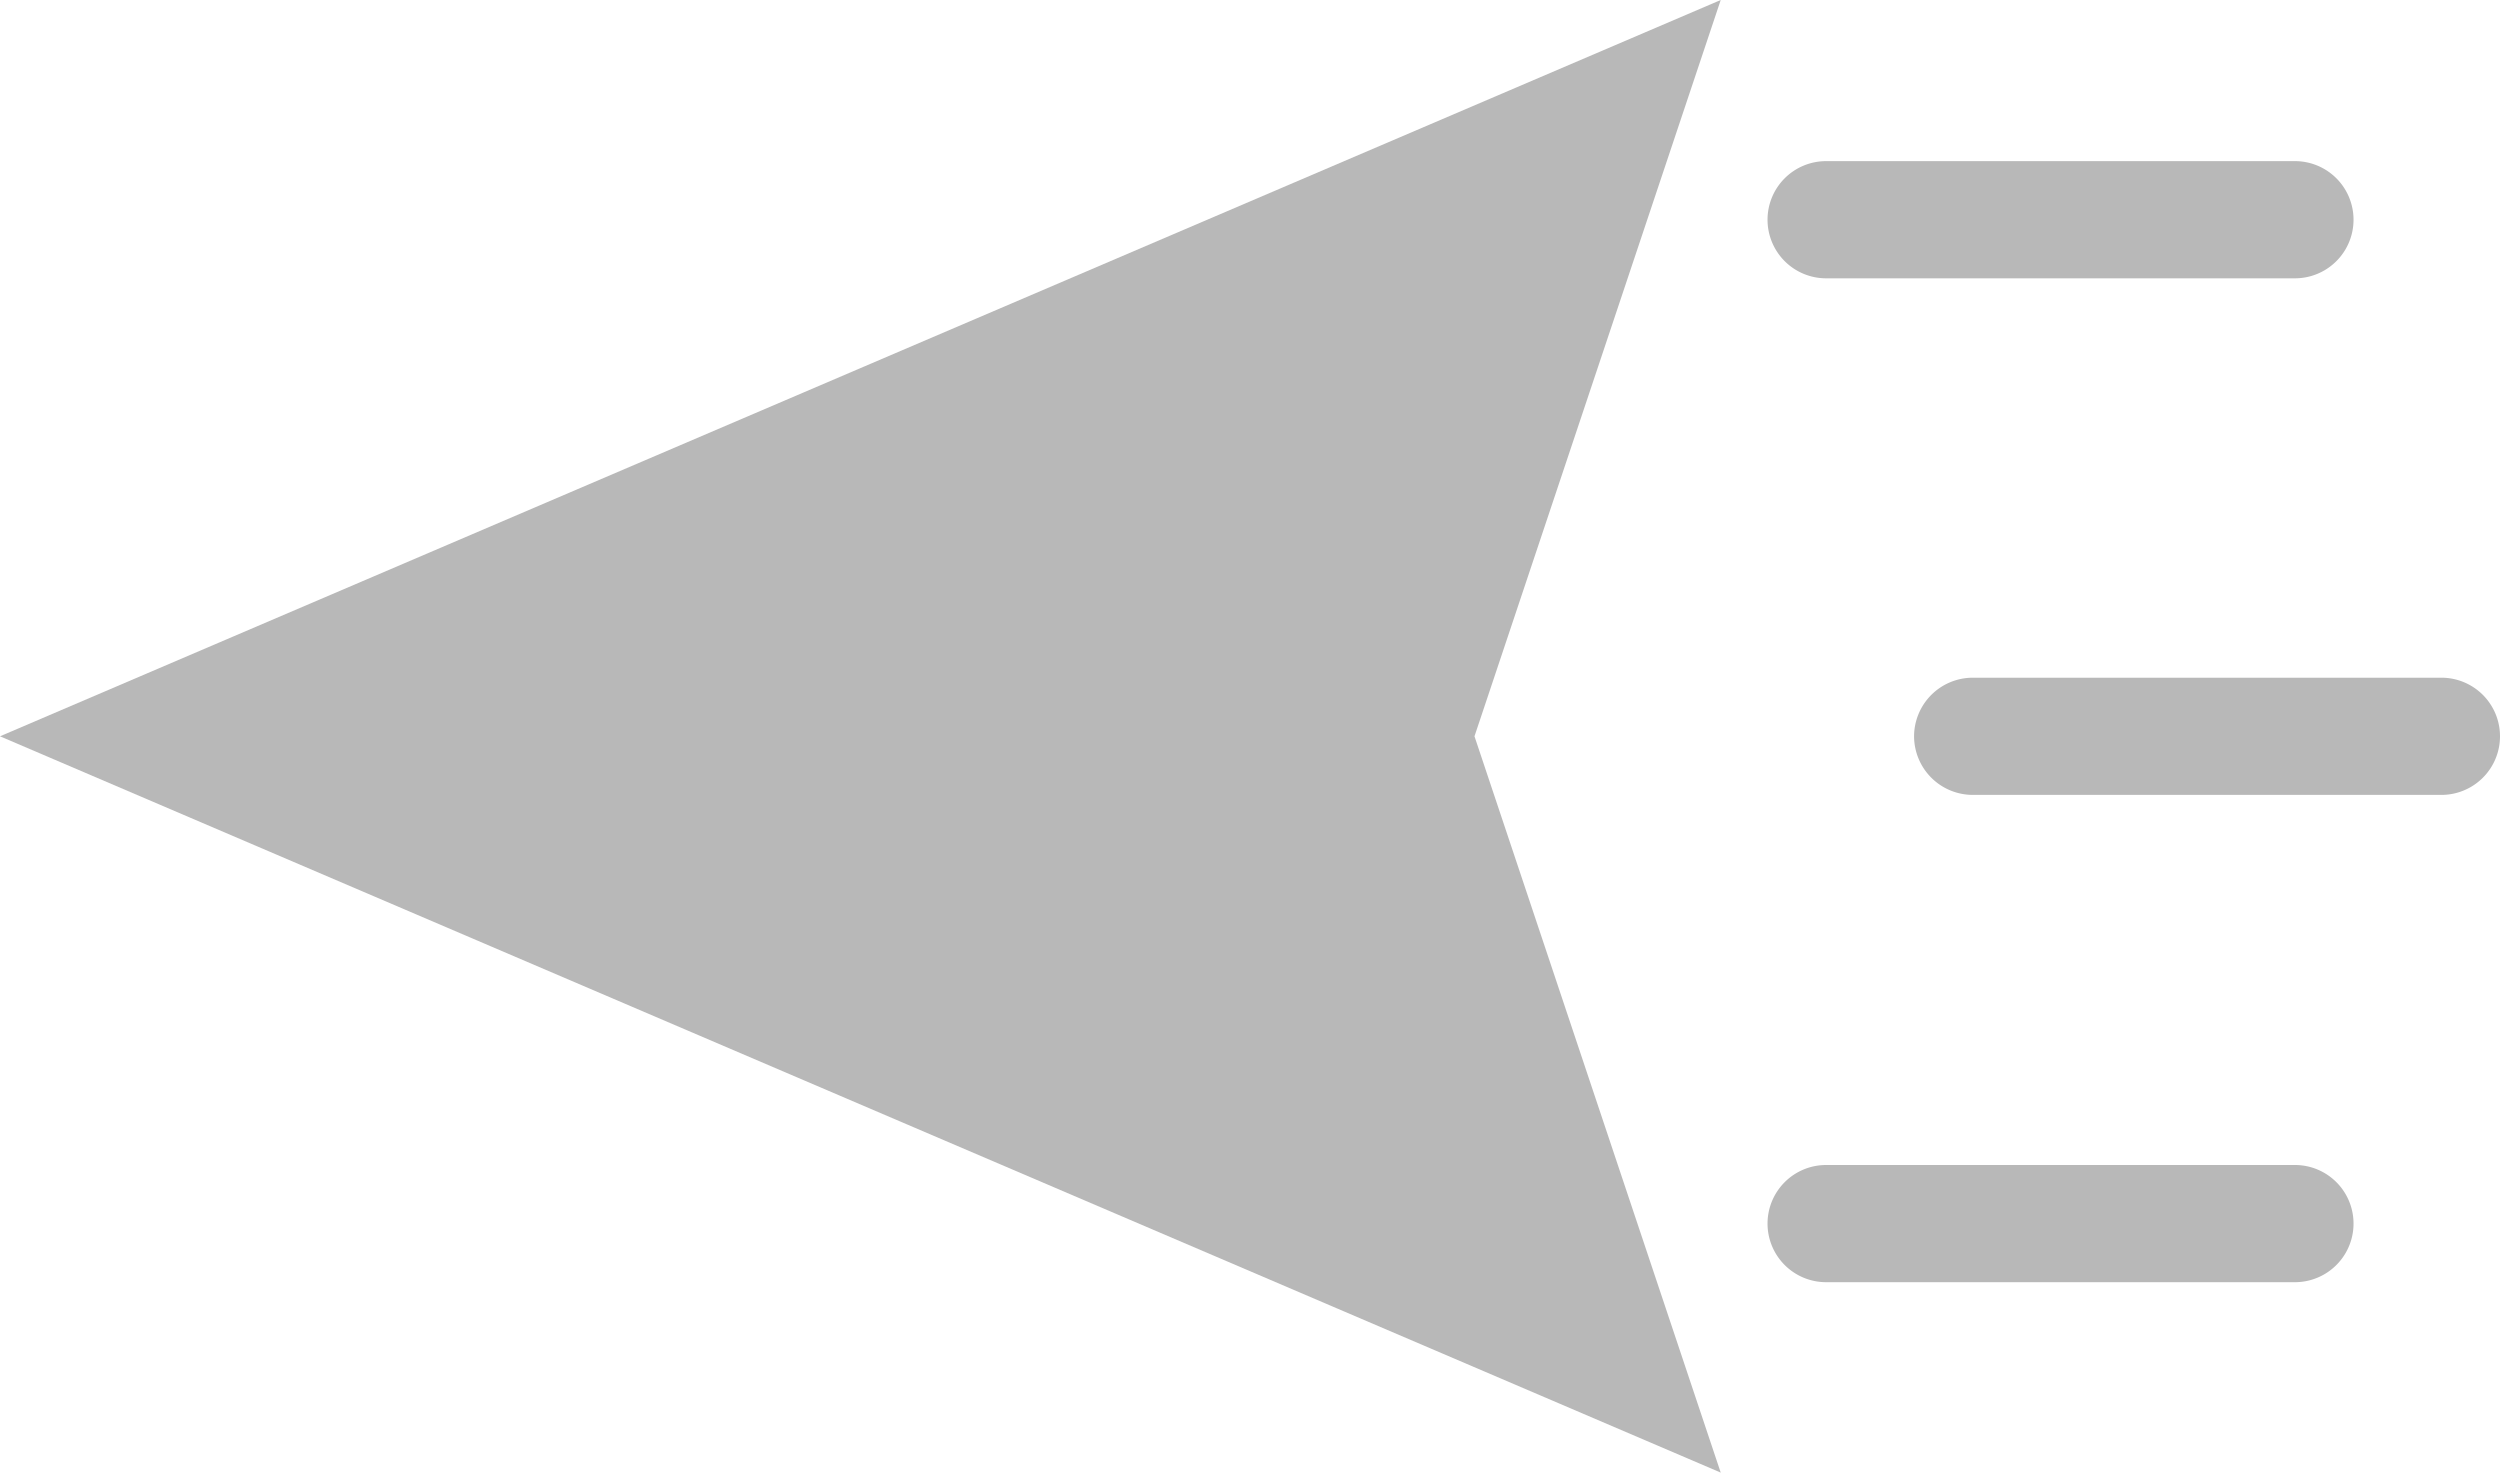 <svg xmlns="http://www.w3.org/2000/svg" width="73" height="43" viewBox="0 0 73 43">
  <g id="Group_2746" data-name="Group 2746" transform="translate(76 65.5) rotate(180)">
    <g id="Group_2744" data-name="Group 2744" transform="translate(3 22.5)">
      <path id="Path_11054" data-name="Path 11054" d="M36.79,44,29.6,65.5,79.845,44,29.6,22.5Z" transform="translate(-6.845 -22.5)" fill="#b8b8b8"/>
      <path id="Path_11055" data-name="Path 11055" d="M20.109,47.711A1.716,1.716,0,0,0,18.4,46H4.711a1.711,1.711,0,1,0,0,3.422H18.4A1.716,1.716,0,0,0,20.109,47.711Z" transform="translate(-3 -26.211)" fill="#b8b8b8"/>
      <path id="Path_11056" data-name="Path 11056" d="M23.4,29H9.711a1.711,1.711,0,1,0,0,3.422H23.4A1.711,1.711,0,1,0,23.4,29Z" transform="translate(-3.723 -23.44)" fill="#b8b8b8"/>
      <path id="Path_11057" data-name="Path 11057" d="M23.4,64H9.711a1.711,1.711,0,0,0,0,3.422H23.4A1.711,1.711,0,1,0,23.4,64Z" transform="translate(-3.723 -29.127)" fill="#b8b8b8"/>
    </g>
  </g>
</svg>
